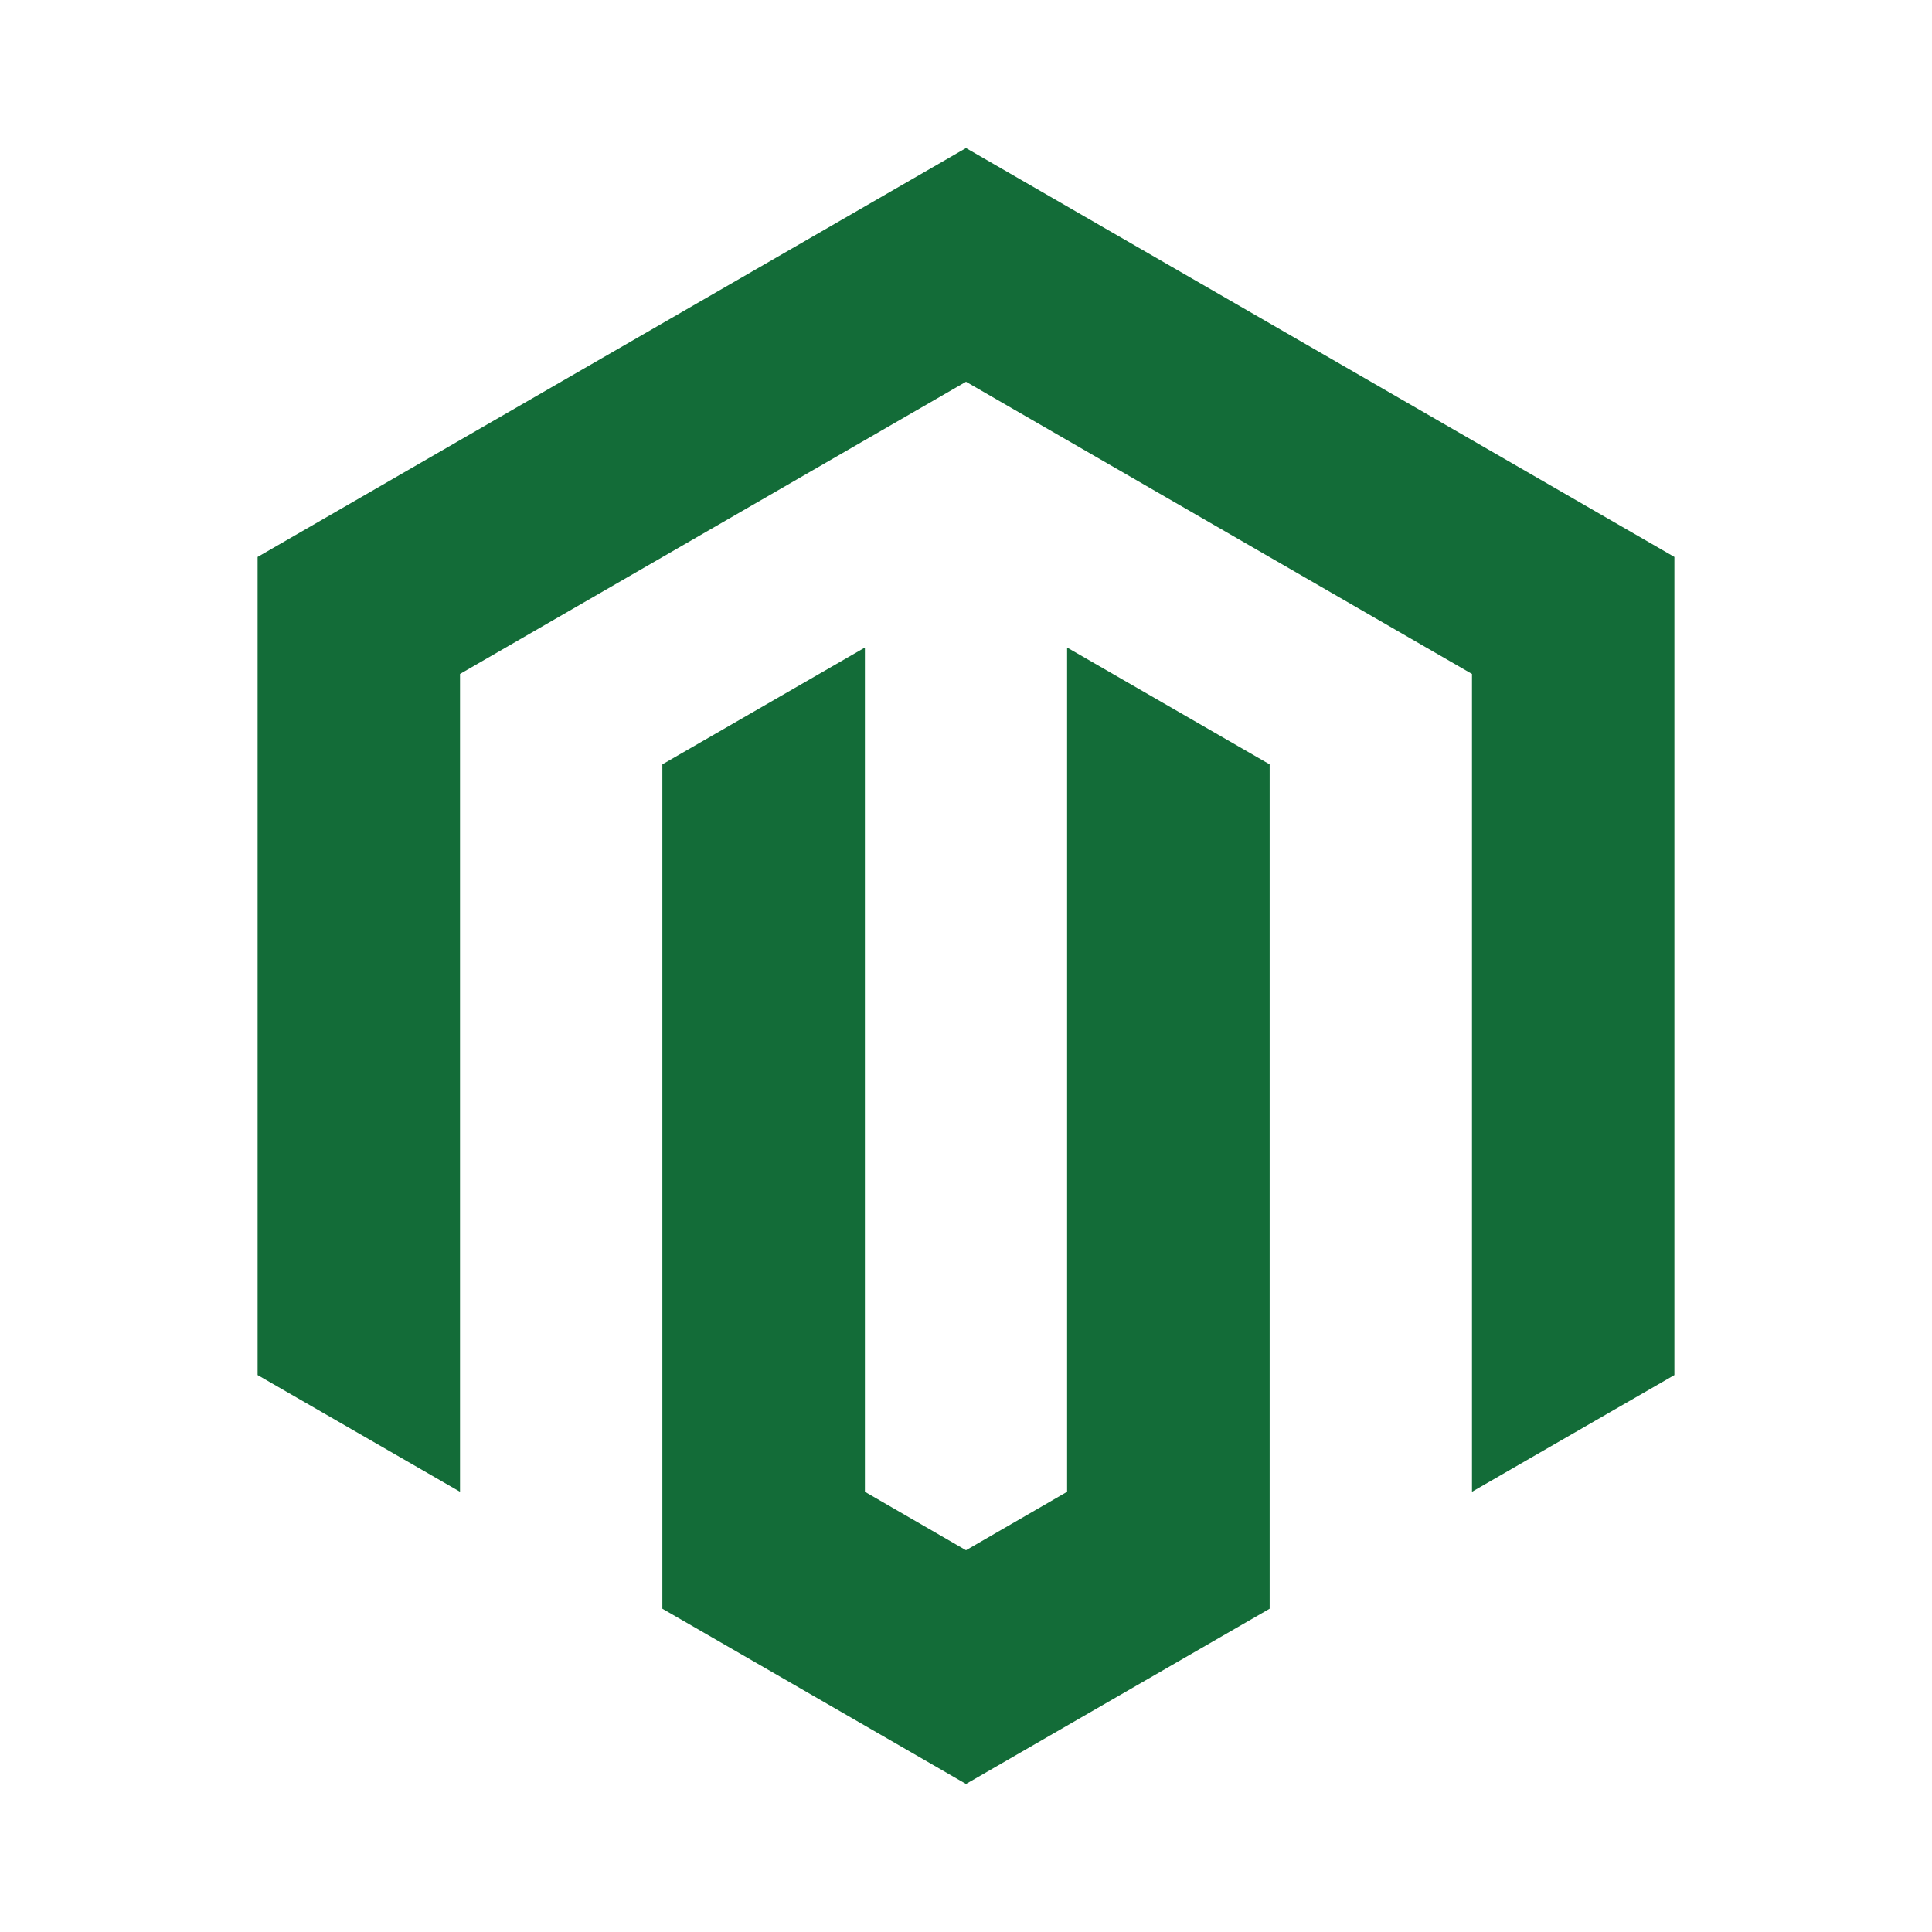 <svg xmlns="http://www.w3.org/2000/svg"  viewBox="0 0 30 30" width="30px" height="30px">
  <path fill="#136c38" d="M 15 2.299 L 4 8.648 L 4 21.352 L 7.143 23.164 L 7.143 10.465 L 15 5.928 L 22.857 10.465 L 22.857 23.164 L 26 21.352 L 26 8.648 L 15 2.299 z M 13.43 10.055 L 10.285 11.869 L 10.285 24.98 L 15 27.701 L 19.715 24.98 L 19.715 11.869 L 16.57 10.055 L 16.57 23.164 L 15 24.072 L 13.43 23.164 L 13.43 10.055 z"/></svg>
